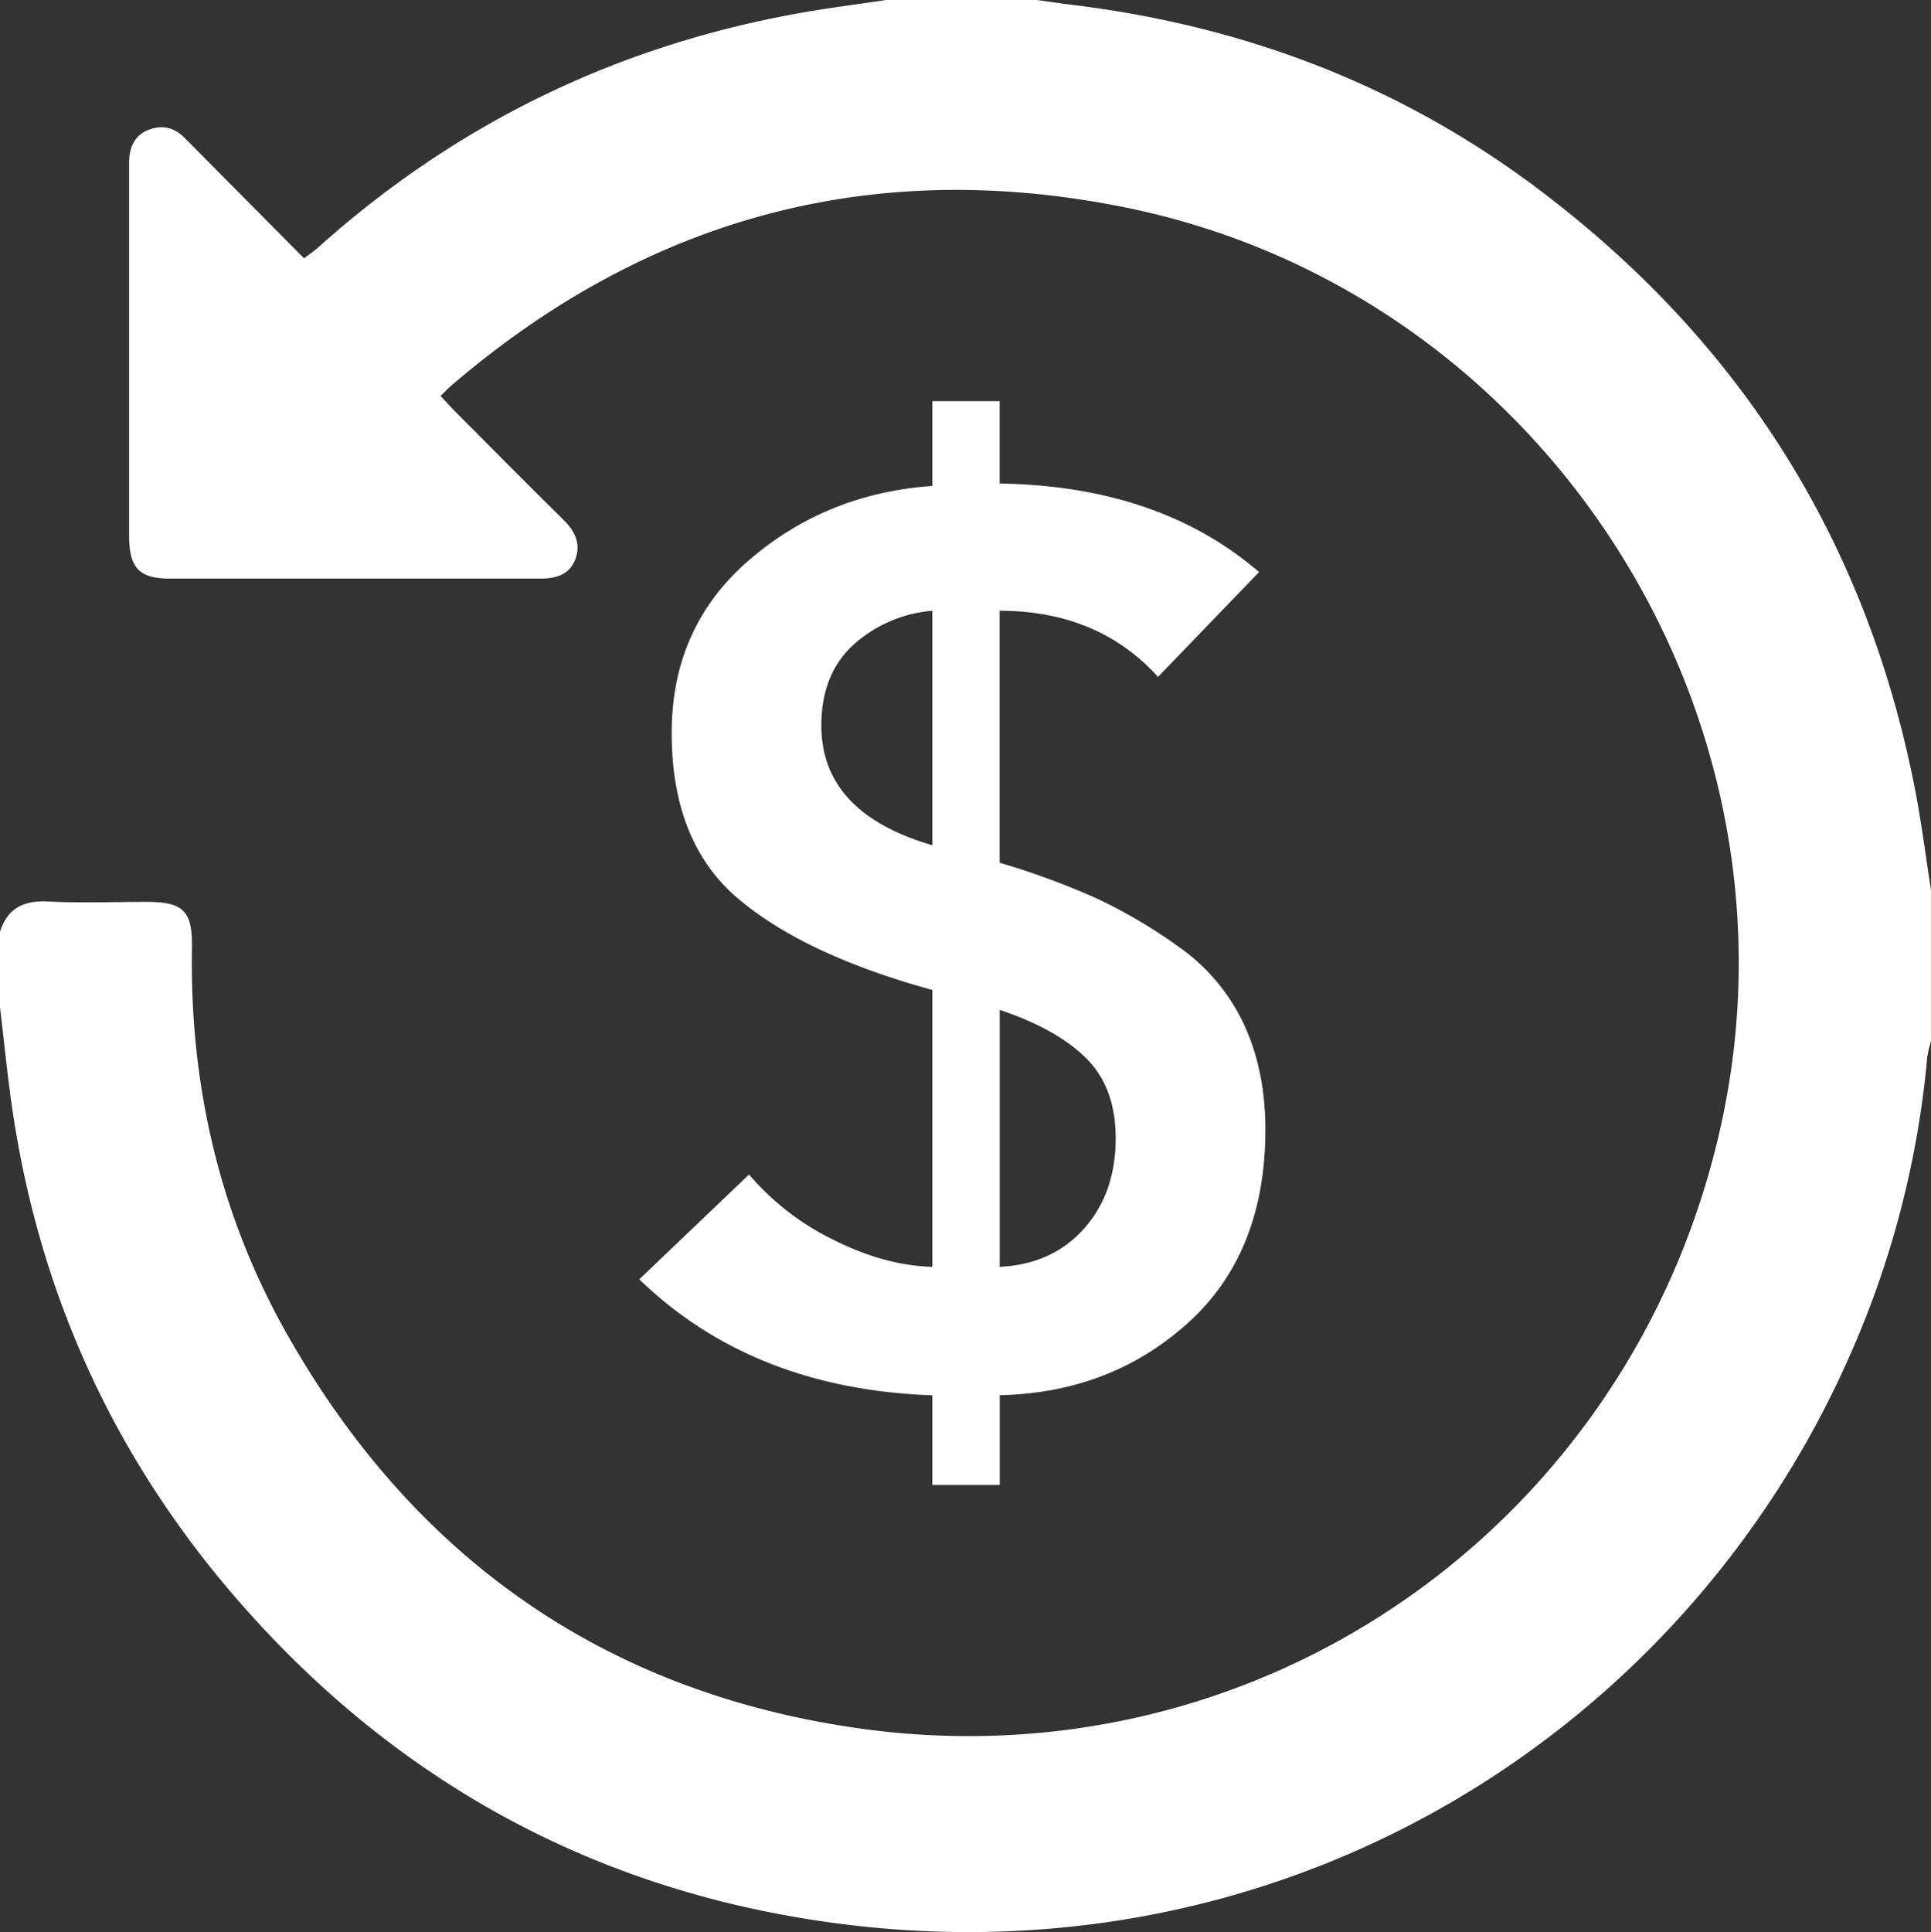 <svg id="17ca0b0d-a2ea-410c-892b-f038ddce52f0" data-name="Livello 1" xmlns="http://www.w3.org/2000/svg" viewBox="0 0 512 512.22"><rect x="0" y="0" width="512" height="512.22" fill="#333333" stroke="none"/><title>4Artboard 2</title><path d="M0,247c2-6.18,6.19-8.29,12.59-8,8.64.43,17.32.12,26,.1,10.07,0,12.46,2.3,12.3,12.25-.61,36.58,7.43,71.17,25.54,102.94C109.86,413,160.13,448.42,227,458.11c107.75,15.62,207.14-54.83,229.72-161.63,23-109-48.51-219-157.93-241.4-66.89-13.67-126.7,2.37-178.72,46.79-1,.85-1.92,1.81-3.26,3.09,1.31,1.4,2.48,2.73,3.73,4,9.65,9.67,19.26,19.38,29,29,3,3,4.51,6.31,3,10.32-1.6,4.16-5.21,5.12-9.37,5.12-32.66,0-65.32,0-98,0-8.29,0-10.92-2.84-10.93-11.26q0-48.24,0-96.48c0-1,0-2,0-3,.1-3.82,1.59-6.92,5.28-8.29s6.79-.52,9.57,2.32C59.48,47.2,69.94,57.7,80.62,68.49c1.48-1.14,2.69-1.94,3.75-2.89C121,32.73,163.56,12.15,211.93,3.48,219.58,2.11,227.31,1.15,235,0h40c3.11.43,6.21.91,9.32,1.29,44.86,5.47,85.93,20.84,122.25,47.86C461,89.65,495.08,143.2,507.9,210c1.65,8.61,2.75,17.33,4.1,26v40a32,32,0,0,0-1,4.33,250.22,250.22,0,0,1-19.85,77.51c-45.1,104.09-155.51,171.3-278.71,150.66-60-10-110.11-38.87-149.93-84.9C29.78,385.76,9.94,341.84,3,292.2c-1.17-8.38-2-16.8-3-25.2Z" style="fill:#fff"/><path d="M265.06,106.36v21.83q42.33.67,68.78,23.48l-26.79,27.78q-15.87-17.52-42-17.53v66.8a206.18,206.18,0,0,1,25.63,9.42A137.39,137.39,0,0,1,312.52,251a51.87,51.87,0,0,1,17.2,20.34q5.78,12.24,5.79,28.11,0,32.74-20.5,51.26t-49.93,19.18v23.81H247.21V369.92q-47.62-1.66-77.71-30.75l29.1-27.78a69.68,69.68,0,0,0,22.49,17.36q13.56,6.78,26.12,7.11V262.45q-33.73-9.25-51.42-24.14t-17.69-44q0-28.1,20.5-45.8t48.61-19.68V106.36ZM247.21,224.09V161.92a35.58,35.58,0,0,0-21,9.09q-8.43,7.77-8.43,21.33Q217.77,215.49,247.21,224.09Zm17.86,43.65v68.12q13.89-.66,22.32-10.09t8.43-24q0-13.56-7.94-21.33T265.06,267.74Z" style="fill:#fff"/></svg>